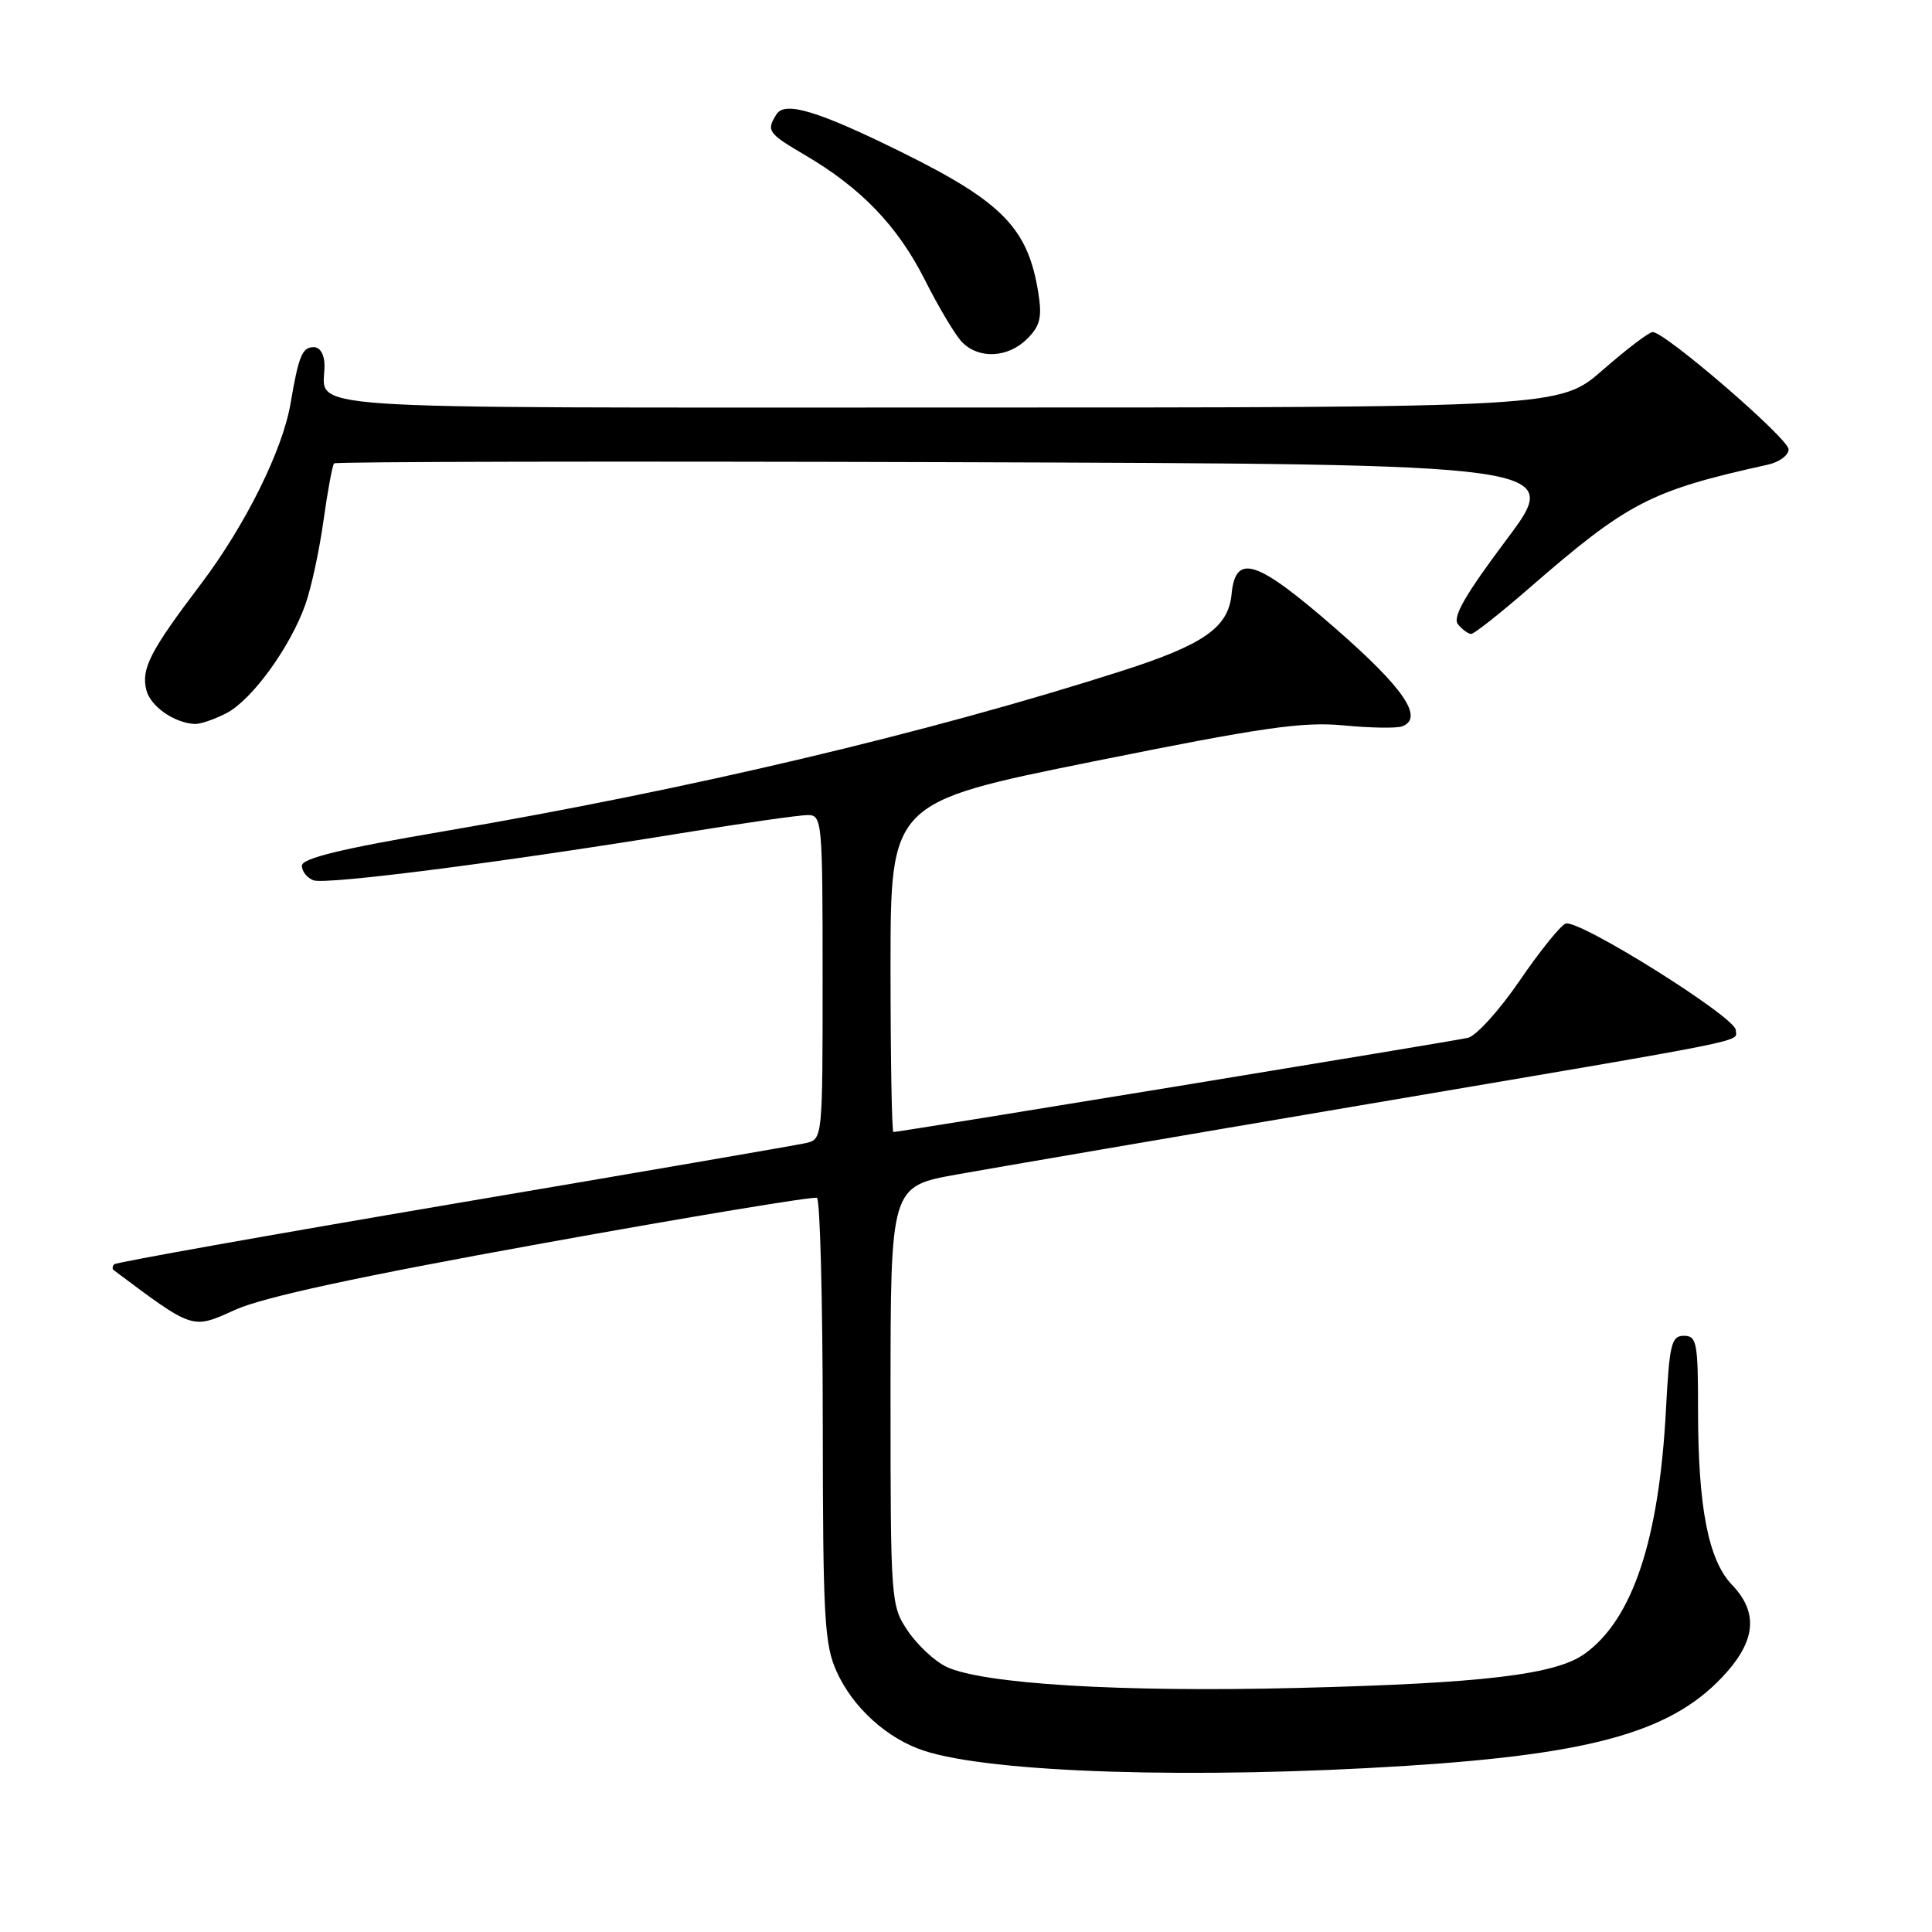 <?xml version="1.0" encoding="UTF-8" standalone="no"?>
<!DOCTYPE svg PUBLIC "-//W3C//DTD SVG 1.1//EN" "http://www.w3.org/Graphics/SVG/1.1/DTD/svg11.dtd" >
<svg xmlns="http://www.w3.org/2000/svg" xmlns:xlink="http://www.w3.org/1999/xlink" version="1.1" viewBox="0 0 256 256">
 <g >
 <path fill="currentColor"
d=" M 186.40 233.98 C 211.58 232.37 222.00 229.32 228.84 221.53 C 232.68 217.16 232.89 213.54 229.51 210.01 C 226.36 206.73 225.00 199.74 225.00 186.86 C 225.00 177.90 224.83 177.00 223.13 177.00 C 221.47 177.00 221.21 178.08 220.75 186.75 C 219.84 204.02 216.35 214.53 210.00 219.12 C 206.16 221.90 196.56 223.05 172.00 223.66 C 148.49 224.25 130.14 223.14 125.36 220.84 C 123.83 220.10 121.55 217.97 120.29 216.10 C 118.04 212.76 118.00 212.21 118.00 184.96 C 118.00 157.21 118.00 157.21 126.75 155.63 C 131.56 154.77 155.52 150.66 180.00 146.51 C 233.69 137.40 230.00 138.14 230.00 136.49 C 230.00 134.79 209.14 121.73 207.45 122.38 C 206.77 122.64 204.02 126.05 201.35 129.96 C 198.68 133.86 195.60 137.27 194.50 137.52 C 192.61 137.97 119.20 150.00 118.38 150.00 C 118.17 150.00 118.00 140.17 118.00 128.16 C 118.00 106.32 118.00 106.32 144.80 100.91 C 167.35 96.36 172.62 95.60 178.05 96.12 C 181.60 96.46 185.09 96.52 185.80 96.24 C 188.71 95.13 186.02 91.18 177.00 83.31 C 166.51 74.16 163.72 73.23 163.19 78.73 C 162.76 83.15 159.52 85.42 148.62 88.91 C 122.99 97.12 91.34 104.60 58.75 110.16 C 45.23 112.46 40.00 113.73 40.00 114.71 C 40.00 115.45 40.68 116.32 41.51 116.64 C 43.14 117.27 66.30 114.30 90.27 110.40 C 98.39 109.08 105.93 108.00 107.02 108.00 C 108.93 108.00 109.00 108.73 109.00 129.48 C 109.00 150.94 109.00 150.96 106.75 151.47 C 105.51 151.75 84.50 155.37 60.06 159.51 C 35.62 163.66 15.41 167.26 15.14 167.52 C 14.88 167.79 14.85 168.14 15.08 168.31 C 25.68 176.24 25.41 176.16 31.13 173.57 C 34.86 171.88 47.35 169.18 72.00 164.73 C 91.53 161.20 107.84 158.50 108.25 158.72 C 108.66 158.94 109.01 172.25 109.02 188.31 C 109.04 214.47 109.23 217.92 110.88 221.54 C 113.03 226.28 117.55 230.37 122.40 231.97 C 131.35 234.92 158.33 235.77 186.40 233.98 Z  M 30.00 94.50 C 33.39 92.75 38.48 85.73 40.48 80.05 C 41.25 77.86 42.33 72.86 42.87 68.94 C 43.42 65.01 44.05 61.62 44.27 61.40 C 44.50 61.17 81.23 61.10 125.90 61.24 C 207.12 61.50 207.12 61.50 199.63 71.49 C 194.09 78.89 192.42 81.80 193.20 82.74 C 193.77 83.43 194.56 84.00 194.94 84.00 C 195.33 84.00 198.76 81.29 202.57 77.98 C 215.74 66.53 218.66 65.02 234.25 61.57 C 235.76 61.24 237.00 60.32 237.00 59.54 C 237.00 58.12 220.64 44.00 218.99 44.00 C 218.51 44.00 215.55 46.25 212.40 49.00 C 206.69 54.00 206.69 54.00 125.45 54.00 C 36.59 54.00 43.00 54.43 43.00 48.42 C 43.00 46.99 42.42 46.00 41.57 46.00 C 40.05 46.00 39.57 47.15 38.50 53.46 C 37.45 59.65 32.50 69.61 26.62 77.39 C 19.88 86.28 18.69 88.61 19.39 91.43 C 19.93 93.59 23.07 95.79 25.80 95.93 C 26.51 95.97 28.41 95.32 30.00 94.50 Z  M 136.11 44.89 C 137.83 43.17 138.10 42.05 137.58 38.78 C 136.21 30.24 132.85 26.78 119.48 20.17 C 108.43 14.71 104.01 13.37 102.90 15.13 C 101.51 17.32 101.75 17.66 106.62 20.52 C 114.10 24.90 118.94 29.94 122.54 37.07 C 124.39 40.75 126.63 44.49 127.52 45.38 C 129.77 47.62 133.60 47.40 136.11 44.89 Z "/>
</g>
</svg>